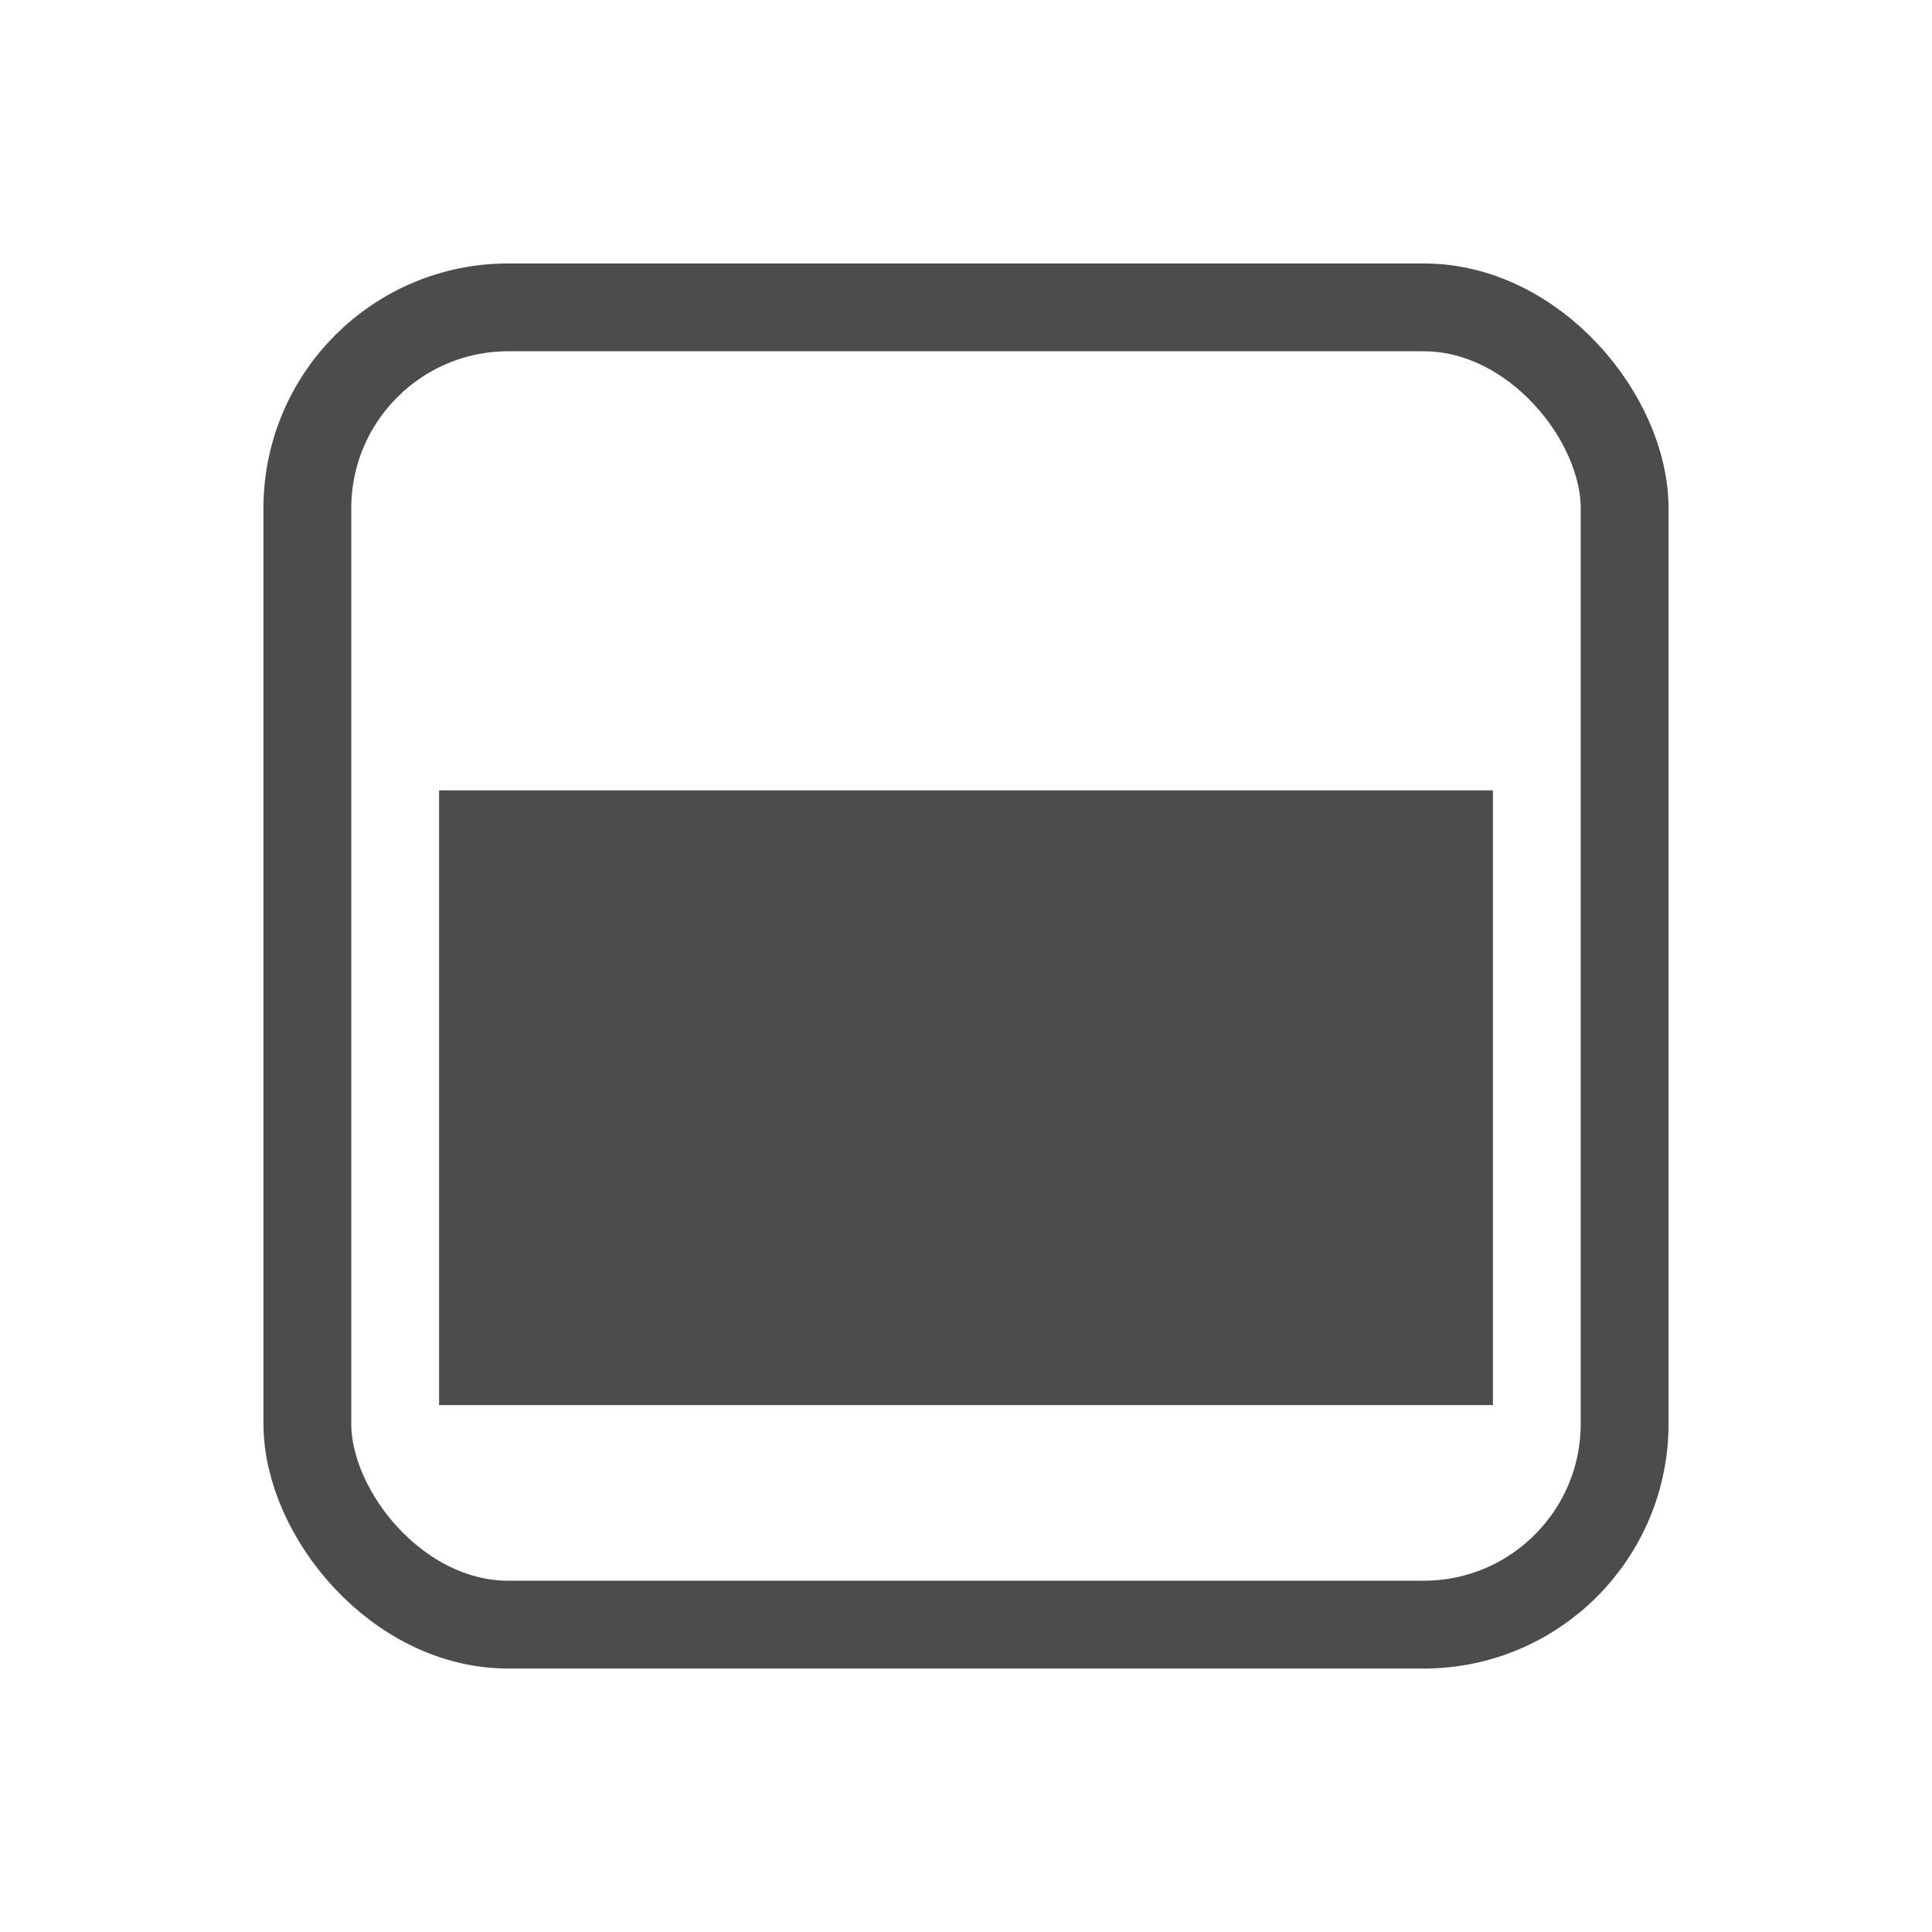 <?xml version="1.0" encoding="UTF-8" standalone="no"?>
<!-- Created with Inkscape (http://www.inkscape.org/) -->

<svg
   xmlns:osb="http://www.openswatchbook.org/uri/2009/osb"
   xmlns:dc="http://purl.org/dc/elements/1.1/"
   xmlns:cc="http://creativecommons.org/ns#"
   xmlns:rdf="http://www.w3.org/1999/02/22-rdf-syntax-ns#"
   xmlns:svg="http://www.w3.org/2000/svg"
   xmlns="http://www.w3.org/2000/svg"
   xmlns:xlink="http://www.w3.org/1999/xlink"
   xmlns:sodipodi="http://sodipodi.sourceforge.net/DTD/sodipodi-0.dtd"
   xmlns:inkscape="http://www.inkscape.org/namespaces/inkscape"
   width="22"
   height="22"
   id="svg2"
   version="1.1"
   inkscape:version="0.91 r"
   sodipodi:docname="syspeek-70.svg">
  <defs
     id="defs4">
    <linearGradient
       id="linearGradient3868"
       osb:paint="solid">
      <stop
         style="stop-color:#dfdbd2;stop-opacity:1;"
         offset="0"
         id="stop3870" />
    </linearGradient>
    <linearGradient
       id="linearGradient3858"
       osb:paint="solid">
      <stop
         style="stop-color:#dfdbd2;stop-opacity:1;"
         offset="0"
         id="stop3860" />
    </linearGradient>
    <linearGradient
       id="linearGradient3848"
       osb:paint="solid">
      <stop
         style="stop-color:#000000;stop-opacity:1;"
         offset="0"
         id="stop3850" />
    </linearGradient>
    <linearGradient
       id="linearGradient3842"
       osb:paint="solid">
      <stop
         style="stop-color:#dfdbd2;stop-opacity:1;"
         offset="0"
         id="stop3844" />
    </linearGradient>
    <linearGradient
       gradientTransform="translate(-1,-2)"
       gradientUnits="userSpaceOnUse"
       xlink:href="#linearGradient3678"
       id="linearGradient2868"
       y2="19"
       x2="8.925"
       y1="6"
       x1="8.925" />
    <linearGradient
       id="linearGradient3678">
      <stop
         offset="0"
         style="stop-color:#4c4c4c;stop-opacity:1"
         id="stop3680" />
      <stop
         offset="1"
         style="stop-color:#e6e6e6;stop-opacity:1"
         id="stop3682" />
    </linearGradient>
    <linearGradient
       gradientTransform="translate(-2,-1)"
       gradientUnits="userSpaceOnUse"
       xlink:href="#linearGradient3678"
       id="linearGradient2393"
       y2="21"
       x2="9"
       y1="3"
       x1="9" />
  </defs>
  <sodipodi:namedview
     id="base"
     pagecolor="#9d9d9d"
     bordercolor="#666666"
     borderopacity="1.0"
     inkscape:pageopacity="0"
     inkscape:pageshadow="2"
     inkscape:zoom="26.24"
     inkscape:cx="7.3781495"
     inkscape:cy="10.4999"
     inkscape:document-units="px"
     inkscape:current-layer="layer3"
     showgrid="false"
     inkscape:window-width="1600"
     inkscape:window-height="845"
     inkscape:window-x="0"
     inkscape:window-y="30"
     inkscape:window-maximized="1" />
  <g
     inkscape:label="Layer 1"
     inkscape:groupmode="layer"
     id="layer1"
     transform="translate(0,-1030.362)"
     style="display:inline">
    <rect
       style="opacity:0;fill-opacity:1;fill:#dfdbd2"
       id="rect3856"
       width="10"
       height="10"
       x="6"
       y="1036.362"
       ry="0" />
  </g>
  <g
     inkscape:groupmode="layer"
     id="layer3"
     inkscape:label="Layer">
    <rect
       ry="2.288"
       y="3.5"
       x="3.5"
       height="15"
       width="15"
       id="rect3840"
       style="display:inline;fill:none;stroke:#4c4c4c;stroke-width:1;stroke-linecap:butt;stroke-linejoin:round;stroke-miterlimit:4;stroke-dasharray:none;stroke-dashoffset:0;stroke-opacity:1" />
    <path
       style="opacity:1;fill:#4c4c4c;fill-opacity:1;stroke:none;stroke-width:1;stroke-linecap:round;stroke-linejoin:round;stroke-miterlimit:4;stroke-dasharray:none;stroke-opacity:1"
       d="m 5,9 12,0 0,7 -12,0 z"
       id="rect4178"
       inkscape:connector-curvature="0" />
  </g>
</svg>
